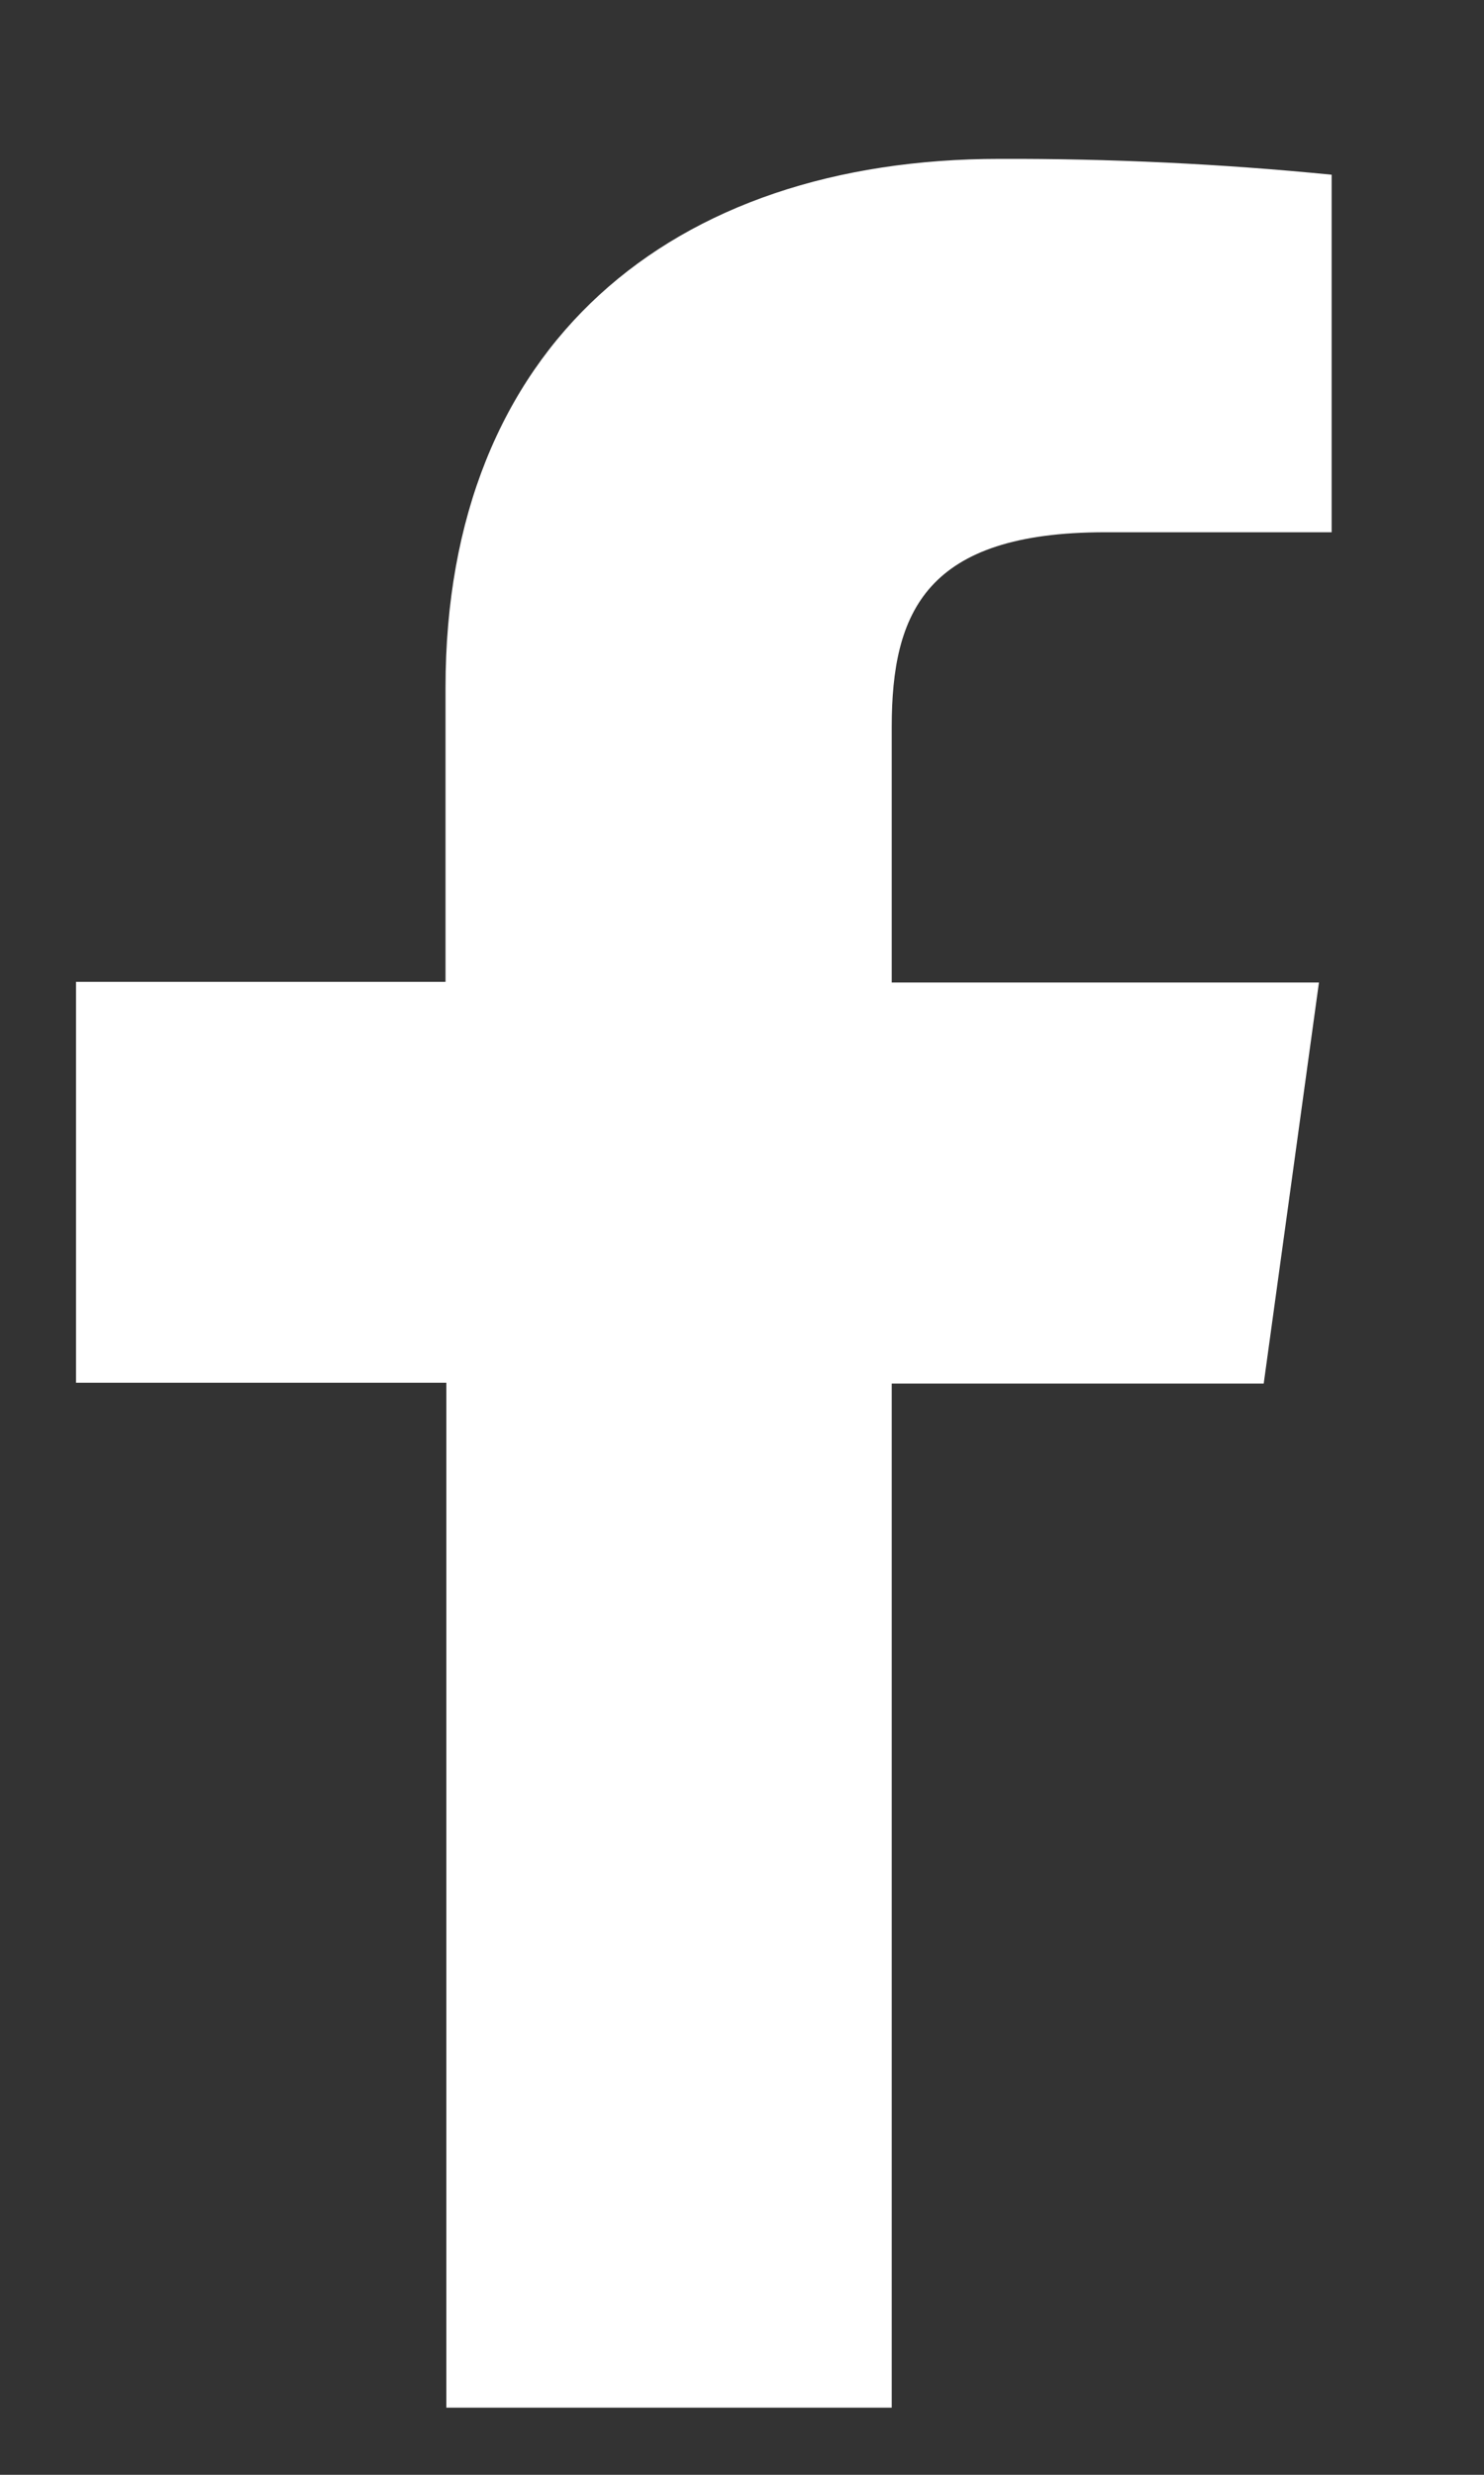 <svg width="9" height="15" viewBox="0 0 9 15" fill="none" xmlns="http://www.w3.org/2000/svg">
<rect x="0" y="0" width="9" height="15" fill="#333333" stroke="none"/>
<path d="M5.408 14.593V8.386H7.664L7.999 5.955H5.408V4.407C5.408 3.706 5.619 3.226 6.703 3.226H8.076V1.059C7.408 0.993 6.736 0.961 6.064 0.963C4.07 0.963 2.702 2.093 2.702 4.167V5.951H0.461V8.381H2.707V14.593H5.408Z" fill="white"/>
</svg>
